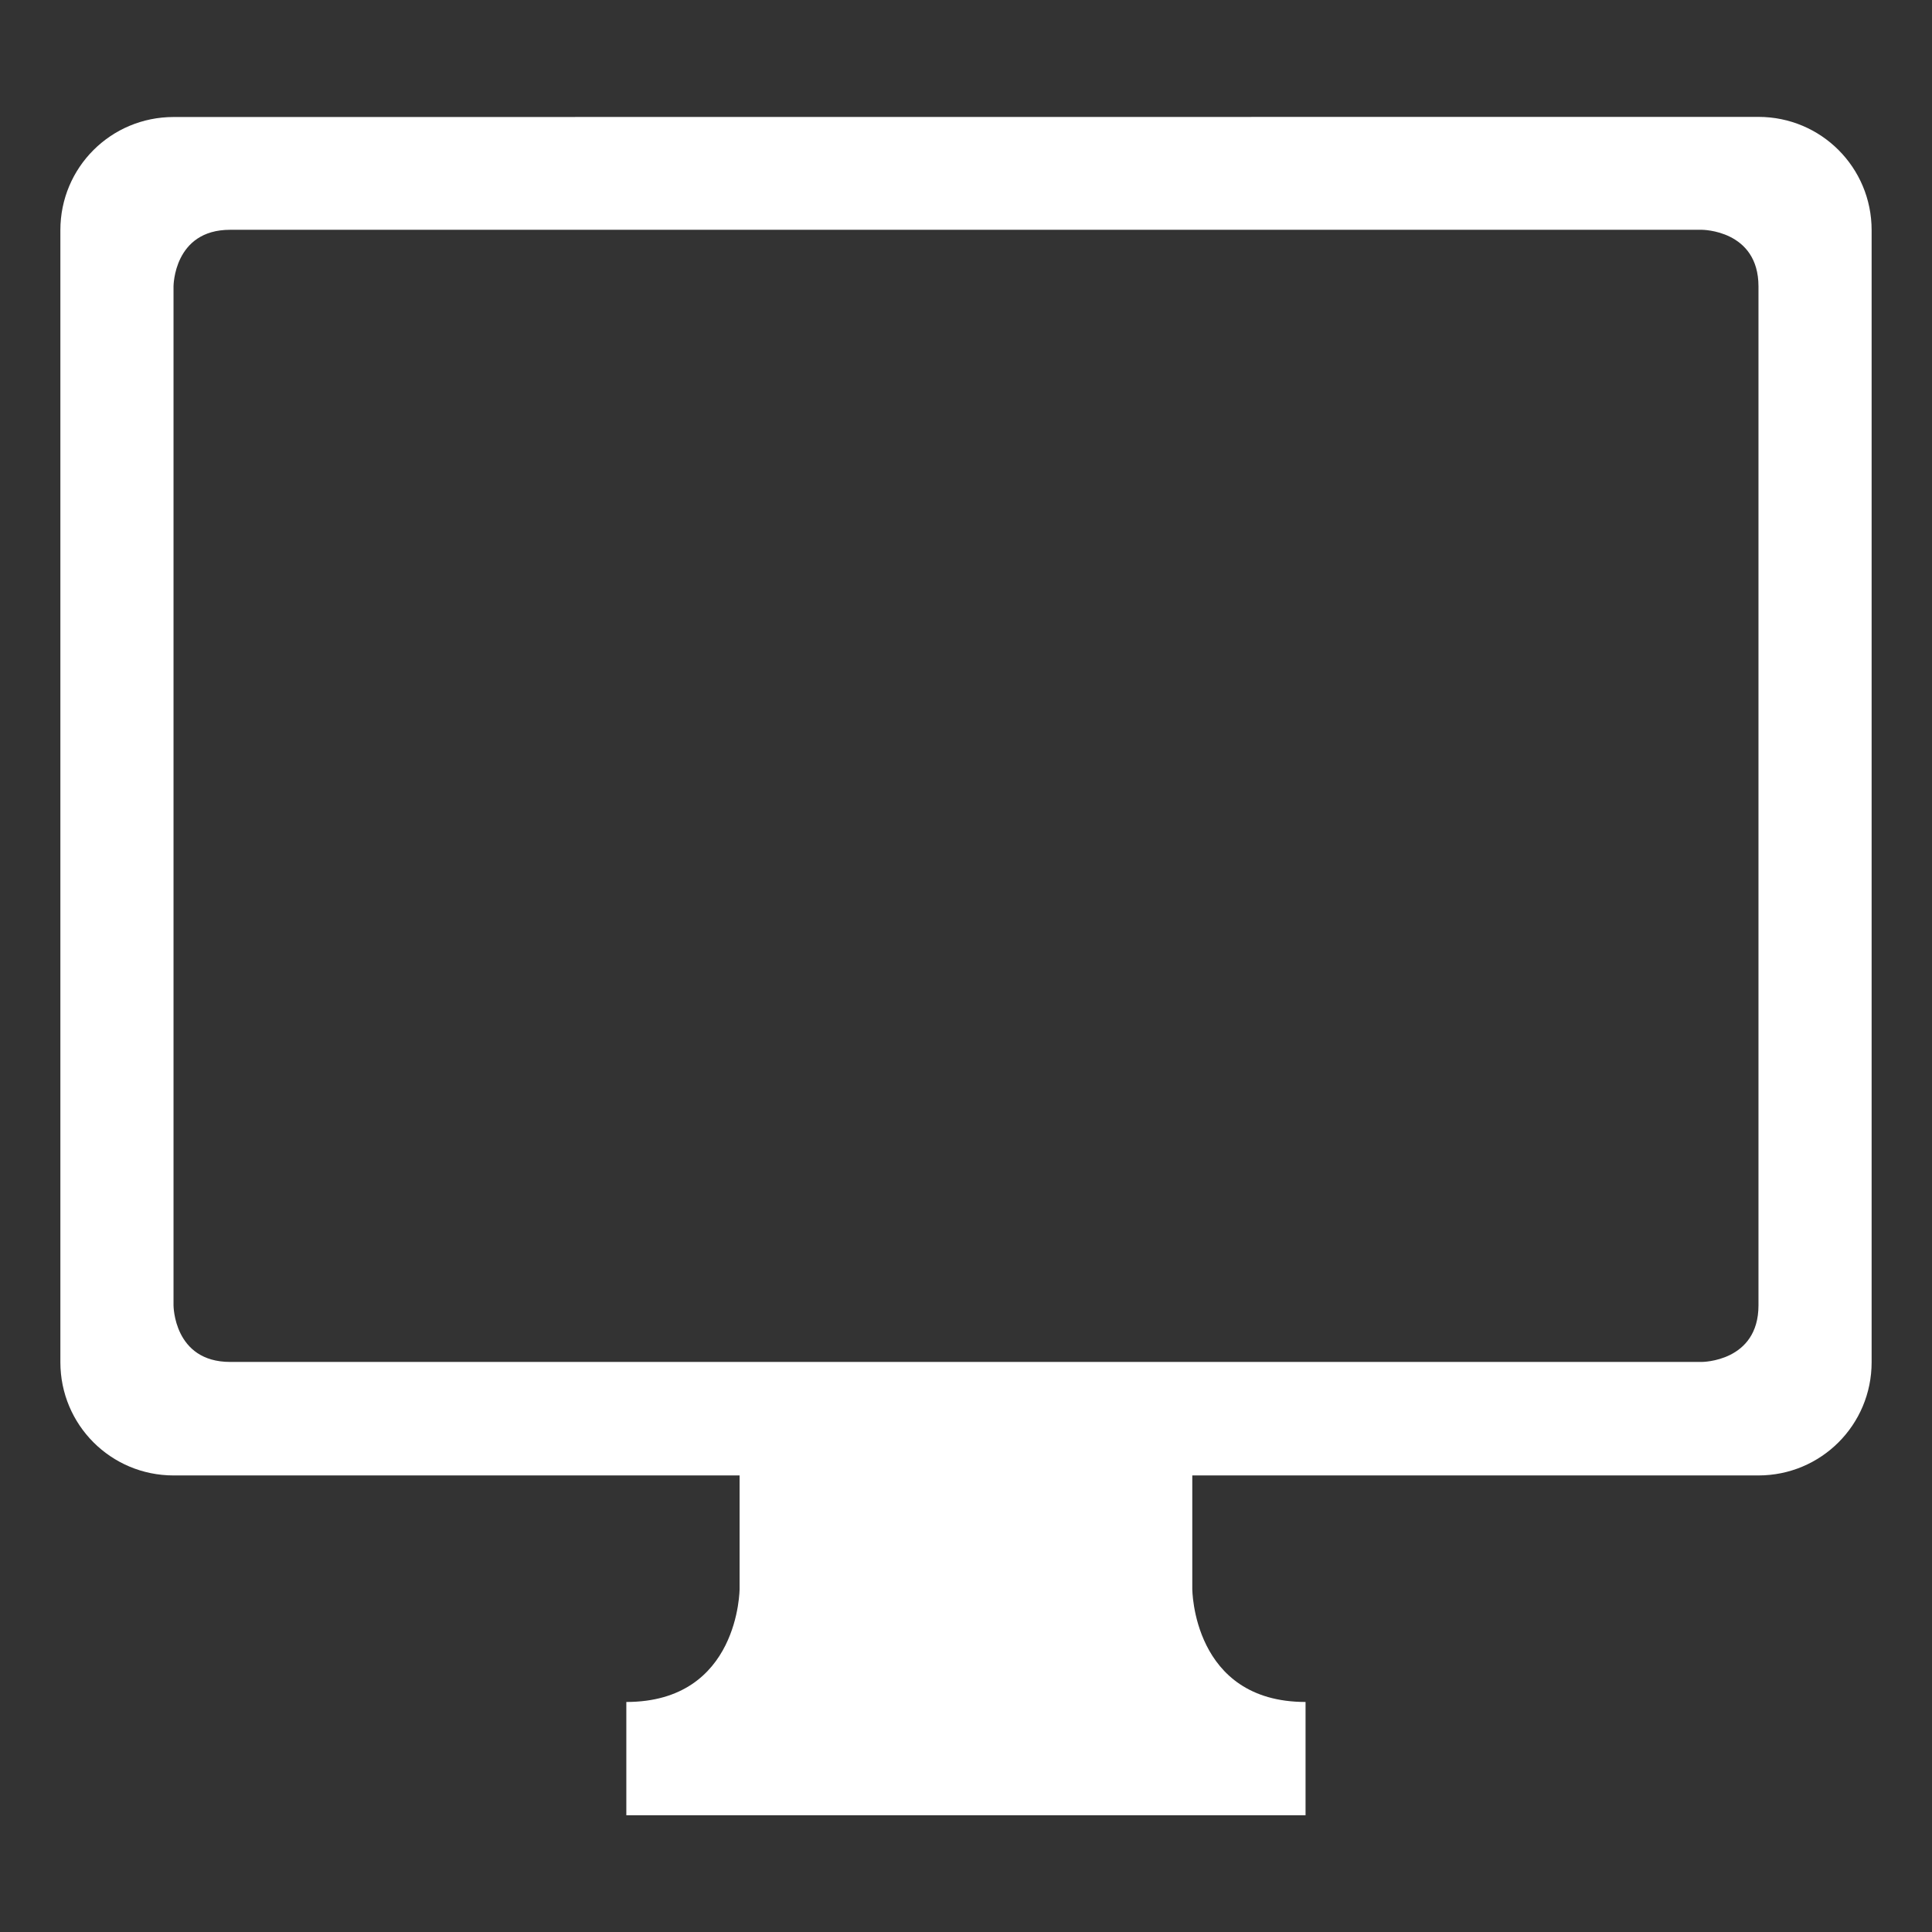 <?xml version="1.0" encoding="UTF-8" standalone="no"?>
<svg
   xmlns:dc="http://purl.org/dc/elements/1.1/"
   xmlns:cc="http://creativecommons.org/ns#"
   xmlns:rdf="http://www.w3.org/1999/02/22-rdf-syntax-ns#"
   xmlns:svg="http://www.w3.org/2000/svg"
   xmlns="http://www.w3.org/2000/svg"
   xmlns:sodipodi="http://sodipodi.sourceforge.net/DTD/sodipodi-0.dtd"
   xmlns:inkscape="http://www.inkscape.org/namespaces/inkscape"
   width="16"
   height="16"
   version="1.1"
   id="svg4"
   sodipodi:docname="display.svg"
   inkscape:version="1.0.2 (e86c870879, 2021-01-15)">
  <rect width="100%" height="100%" fill="#333333" stroke="none"/>
  <defs
     id="defs8" />
  <sodipodi:namedview
     pagecolor="#ffffff"
     bordercolor="#666666"
     borderopacity="1"
     objecttolerance="10"
     gridtolerance="10"
     guidetolerance="10"
     inkscape:pageopacity="0"
     inkscape:pageshadow="2"
     inkscape:window-width="2160"
     inkscape:window-height="1229"
     id="namedview6"
     showgrid="false"
     inkscape:zoom="45.9375"
     inkscape:cx="8"
     inkscape:cy="8"
     inkscape:window-x="0"
     inkscape:window-y="42"
     inkscape:window-maximized="1"
     inkscape:current-layer="svg4"
     inkscape:document-rotation="0" />
  <path
     d="M 1.438,0.969 C 0.918,0.969 0.5,1.387 0.5,1.906 v 9.375 c 0,0.519 0.418,0.938 0.938,0.938 H 6.125 v 0.938 c 0,0 0,0.938 -0.938,0.938 v 0.938 h 5.625 v -0.938 c -0.938,0 -0.938,-0.938 -0.938,-0.938 v -0.938 h 4.688 c 0.519,0 0.938,-0.418 0.938,-0.938 v -9.375 c 0,-0.519 -0.418,-0.938 -0.938,-0.938 z M 1.906,1.903 h 12.188 c 0,0 0.469,0 0.469,0.469 v 8.438 c 0,0.469 -0.469,0.469 -0.469,0.469 H 1.906 c -0.469,0 -0.469,-0.469 -0.469,-0.469 v -8.438 c 0,0 0,-0.469 0.469,-0.469 z"
     id="path2"
     style="fill:#ffffff;fill-opacity:1;stroke-width:0.938" />
</svg>
